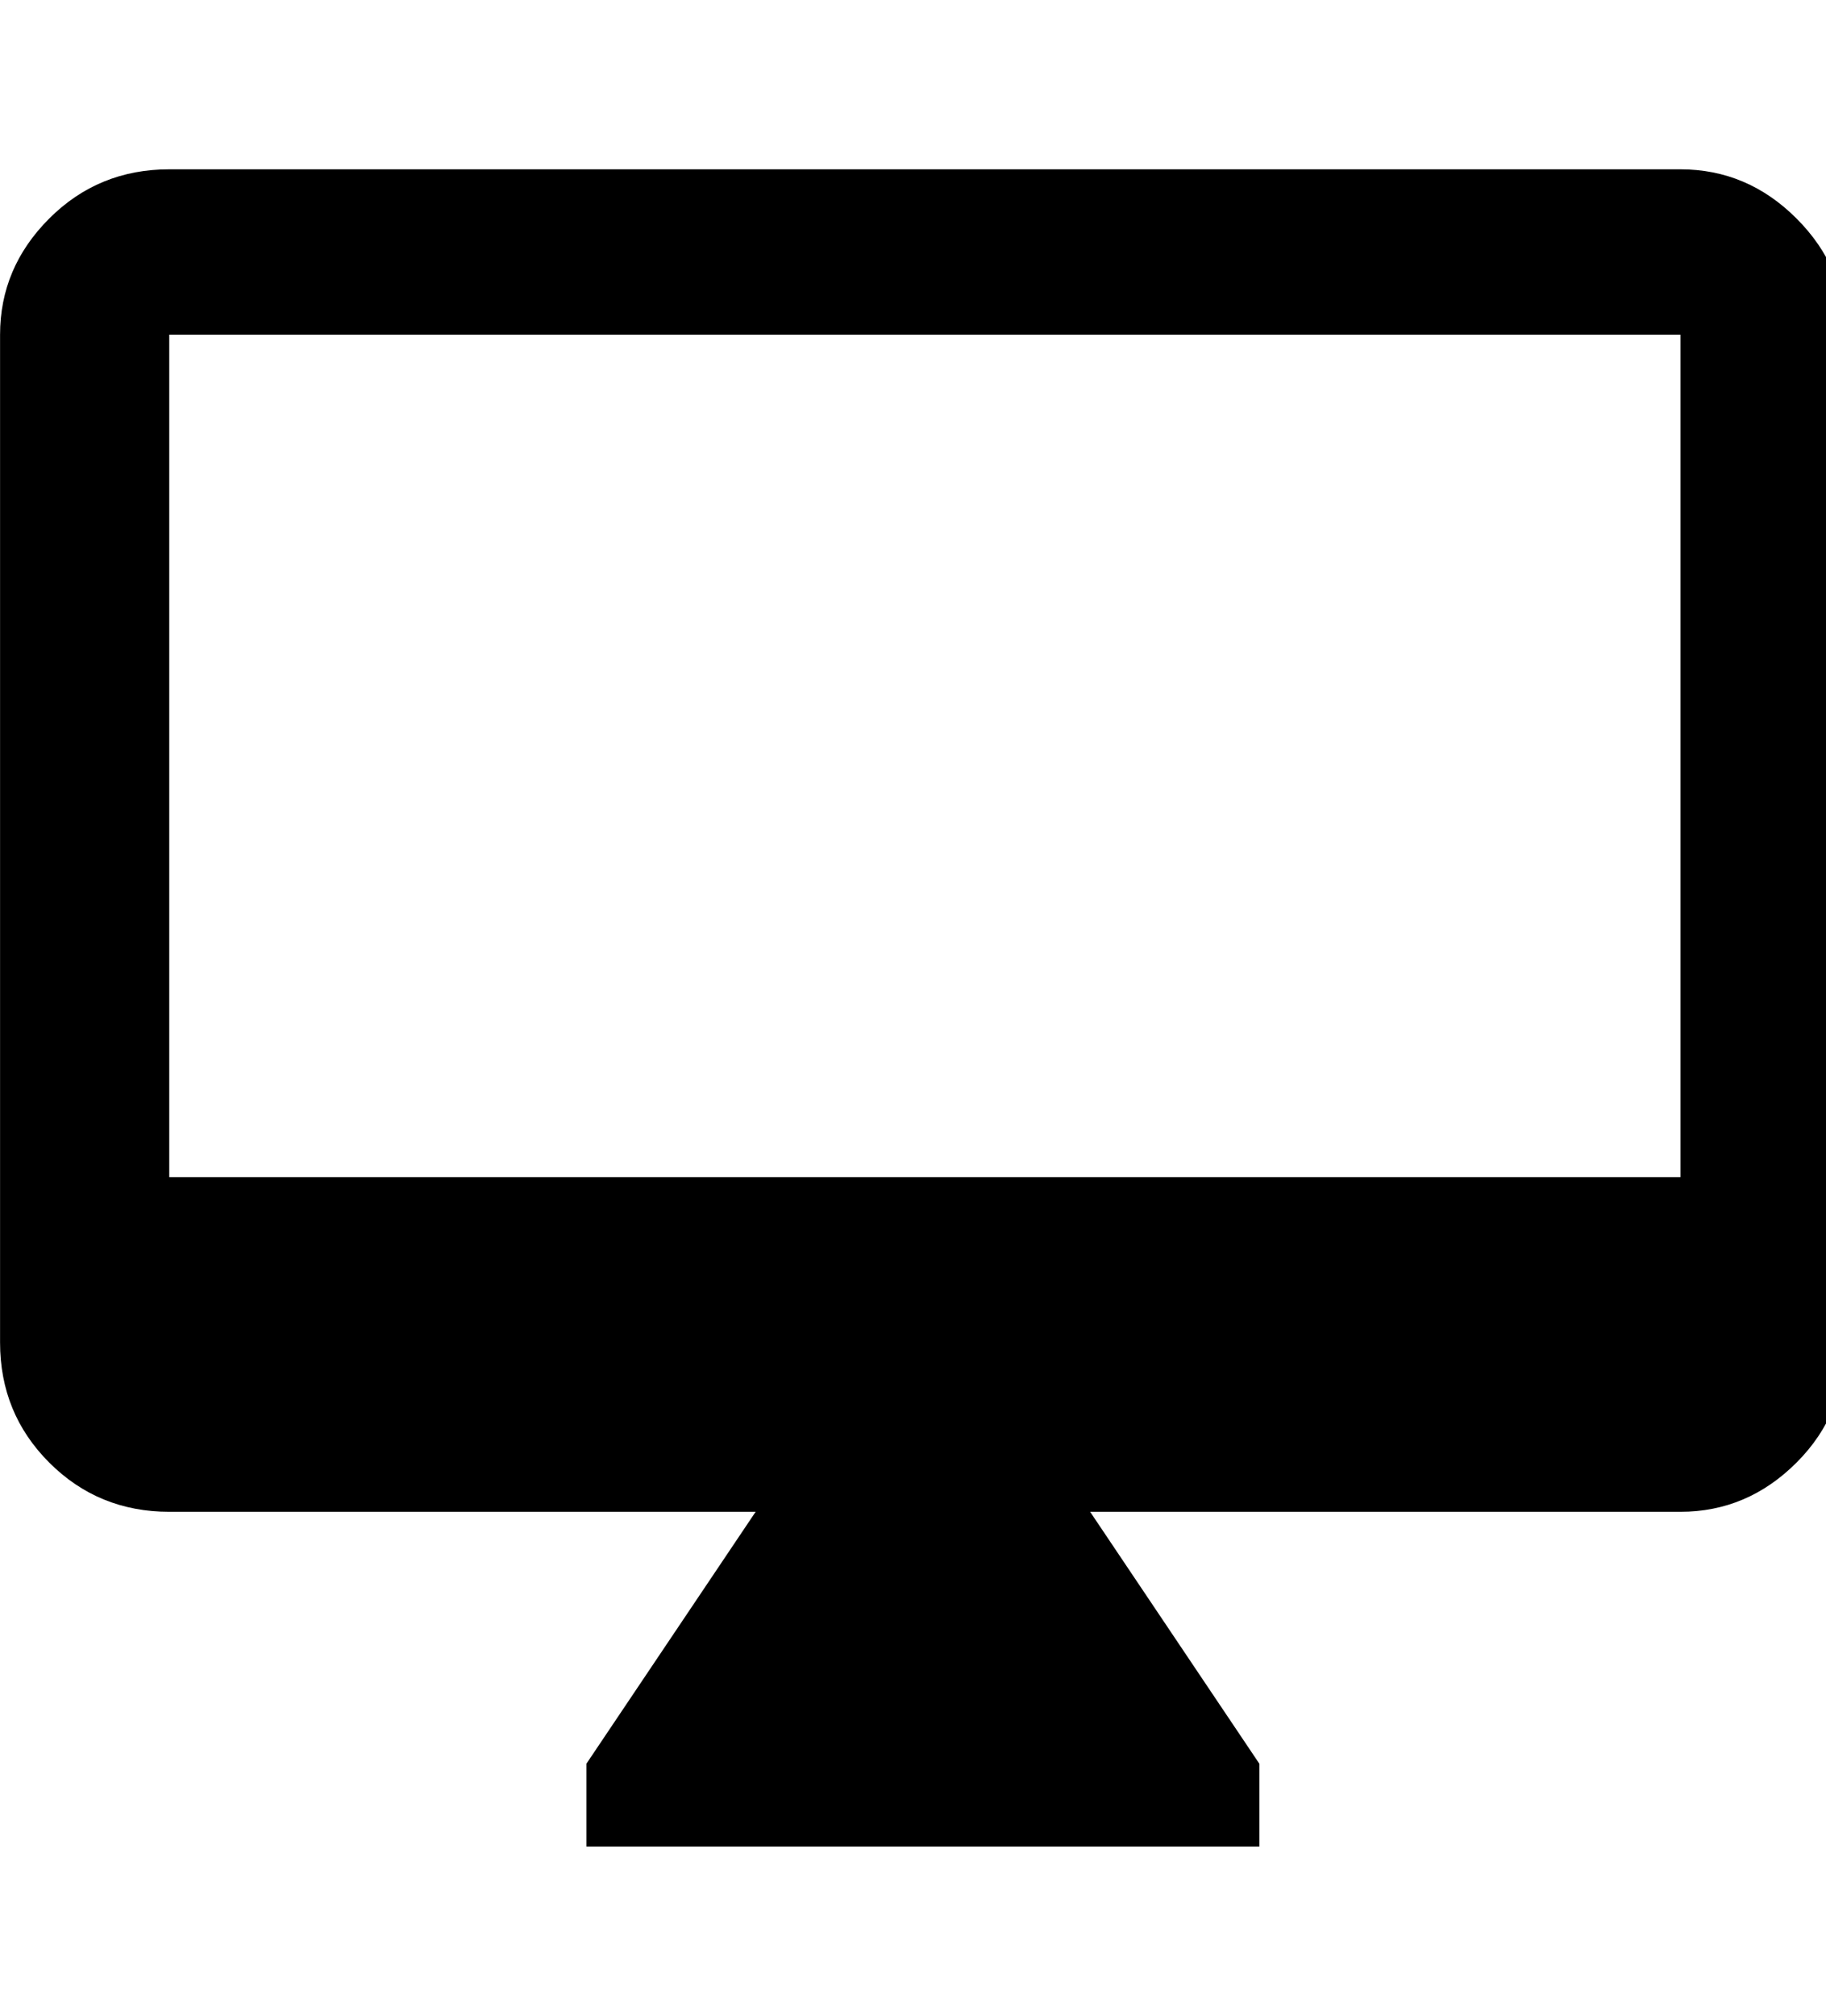 <!-- Generated by IcoMoon.io -->
<svg version="1.1" xmlns="http://www.w3.org/2000/svg" width="29" height="32" viewBox="0 0 29 32">
<title>desktop</title>
<path d="M26.688 2.688q1.063 0 1.844 0.781t0.781 1.844v16q0 1.125-0.781 1.906t-1.844 0.781h-9.375l2.688 4v1.313h-10.688v-1.313l2.688-4h-9.313q-1.125 0-1.906-0.781t-0.781-1.906v-16q0-1.063 0.781-1.844t1.906-0.781h24zM26.688 18.688v-13.375h-24v13.375h24z"></path>
</svg>
